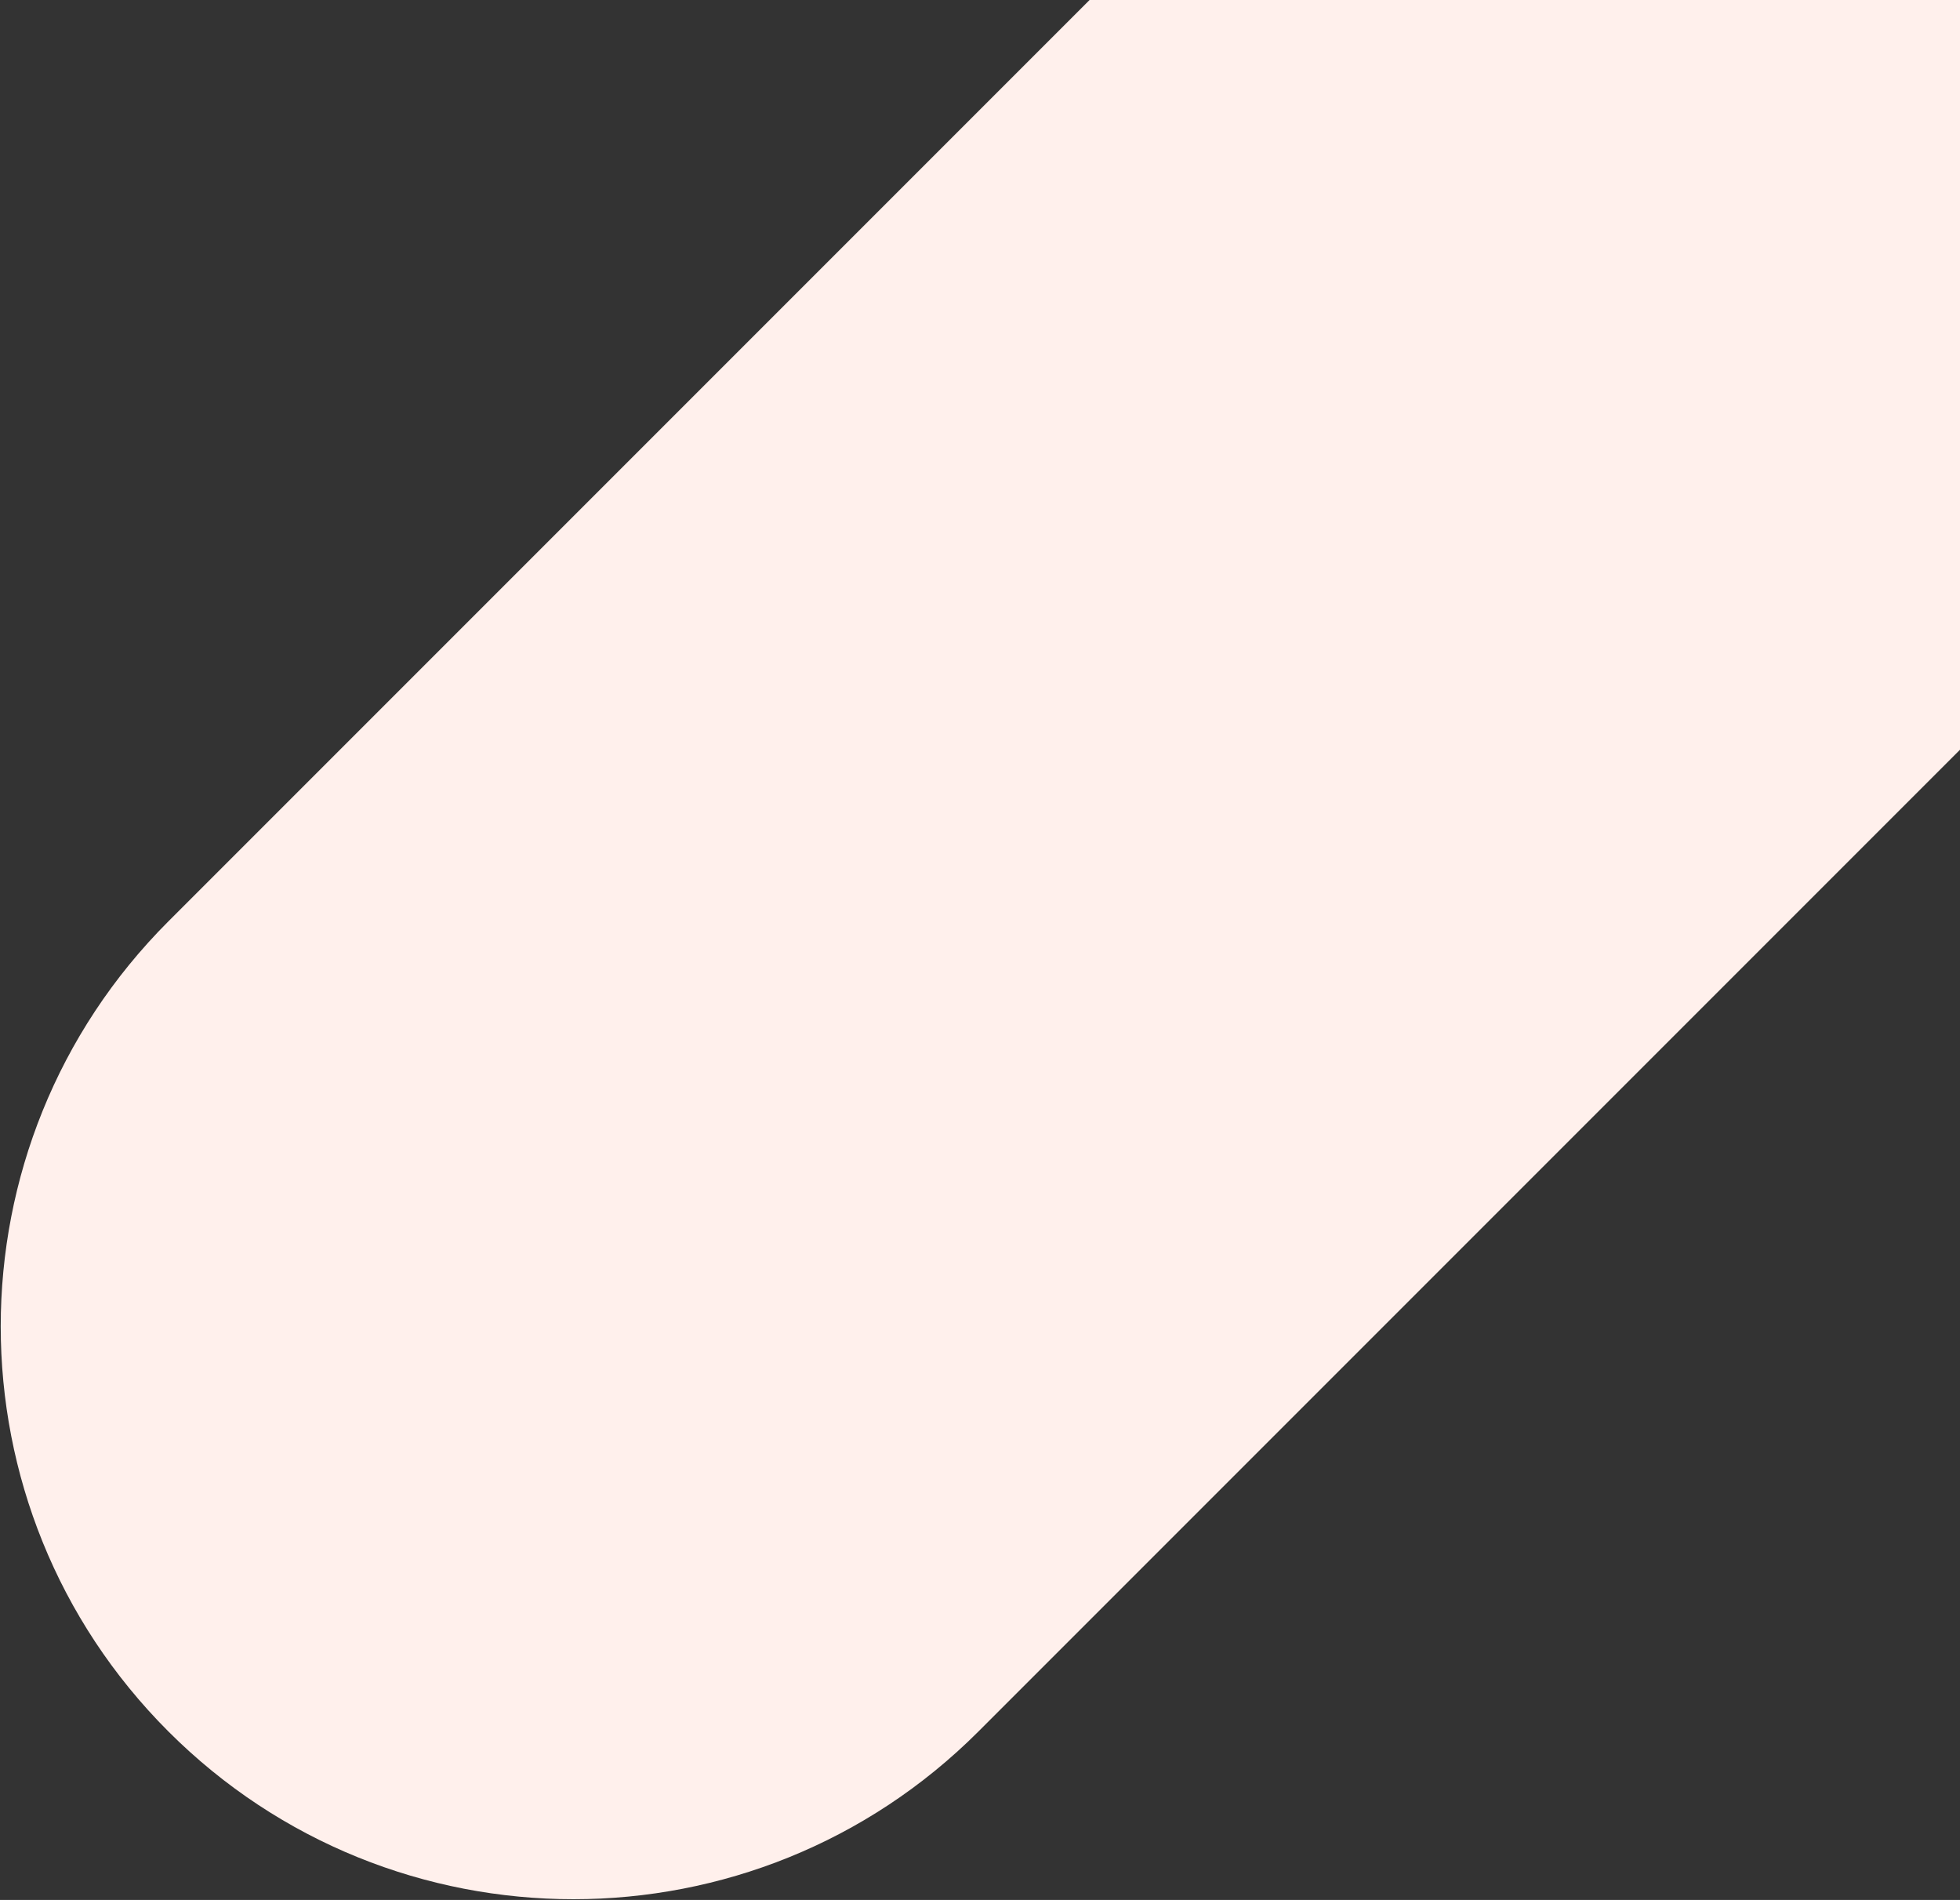 <?xml version="1.0" encoding="utf-8"?>
<!-- Generator: Adobe Illustrator 25.2.0, SVG Export Plug-In . SVG Version: 6.00 Build 0)  -->
<svg version="1.1" id="Layer_1" xmlns="http://www.w3.org/2000/svg" xmlns:xlink="http://www.w3.org/1999/xlink" x="0px" y="0px"
	 viewBox="0 0 746 723" style="enable-background:new 0 0 746 723;" xml:space="preserve">
<rect x="0" y="0" width="746" height="723" fill="#333333" stroke="none"/>
<style type="text/css">
	.st0{fill-rule:evenodd;clip-rule:evenodd;fill:#FFF0EC;}
</style>
<path class="st0" d="M749.9-26.9L749.9-26.9c85.1,85.1,85.1,223.2,0,308.3L372.4,658.9c-85.1,85.1-223.2,85.1-308.3,0l0,0
	c-85.1-85.1-85.1-223.2,0-308.3L441.6-26.9C526.8-112.1,664.8-112.1,749.9-26.9z"/>
</svg>
